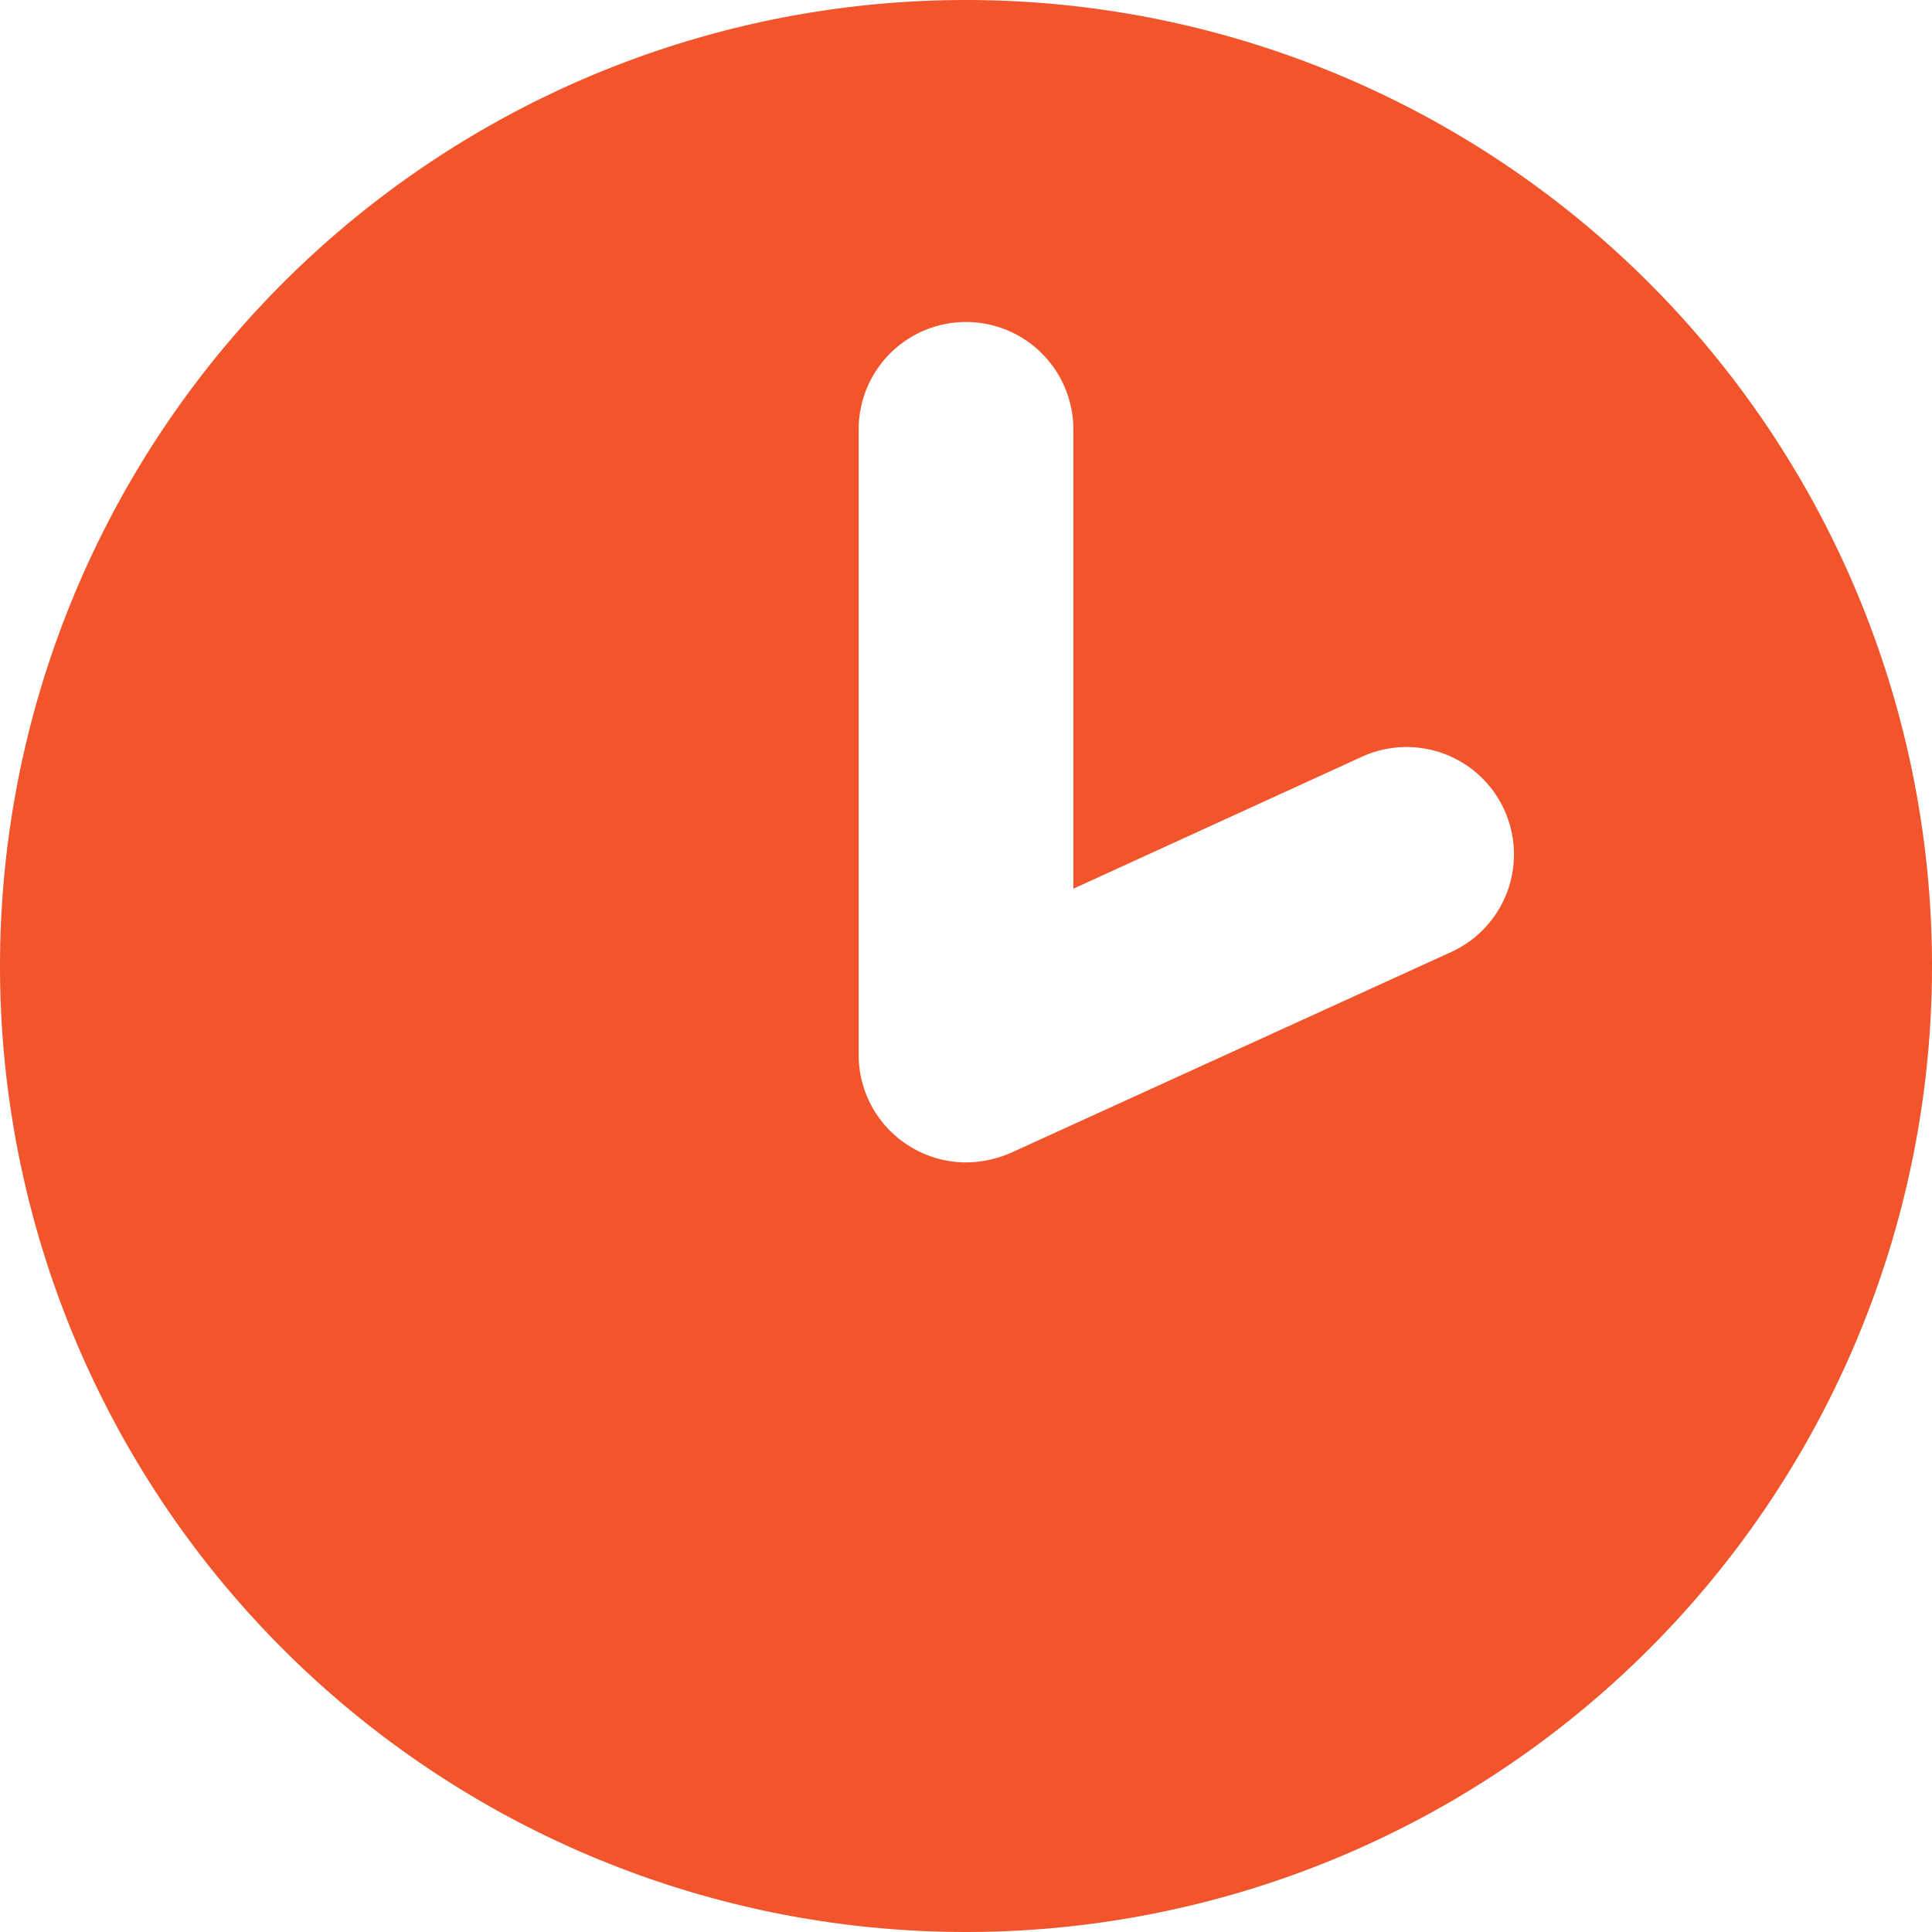 <svg id="expand" xmlns="http://www.w3.org/2000/svg" viewBox="0 0 18 18"><defs><style>.cls-1{fill:#f2552c;}</style></defs><title>icons</title><g id="icons"><path class="cls-1" d="M9,0a9,9,0,1,0,9,9A9,9,0,0,0,9,0Zm4.52,8.87-4.1,1.87a1.06,1.06,0,0,1-.42.09,1,1,0,0,1-.54-.16A1,1,0,0,1,8,9.83V4a1,1,0,0,1,2,0V8.28l2.69-1.23a1,1,0,0,1,.83,1.82Z"/></g></svg>